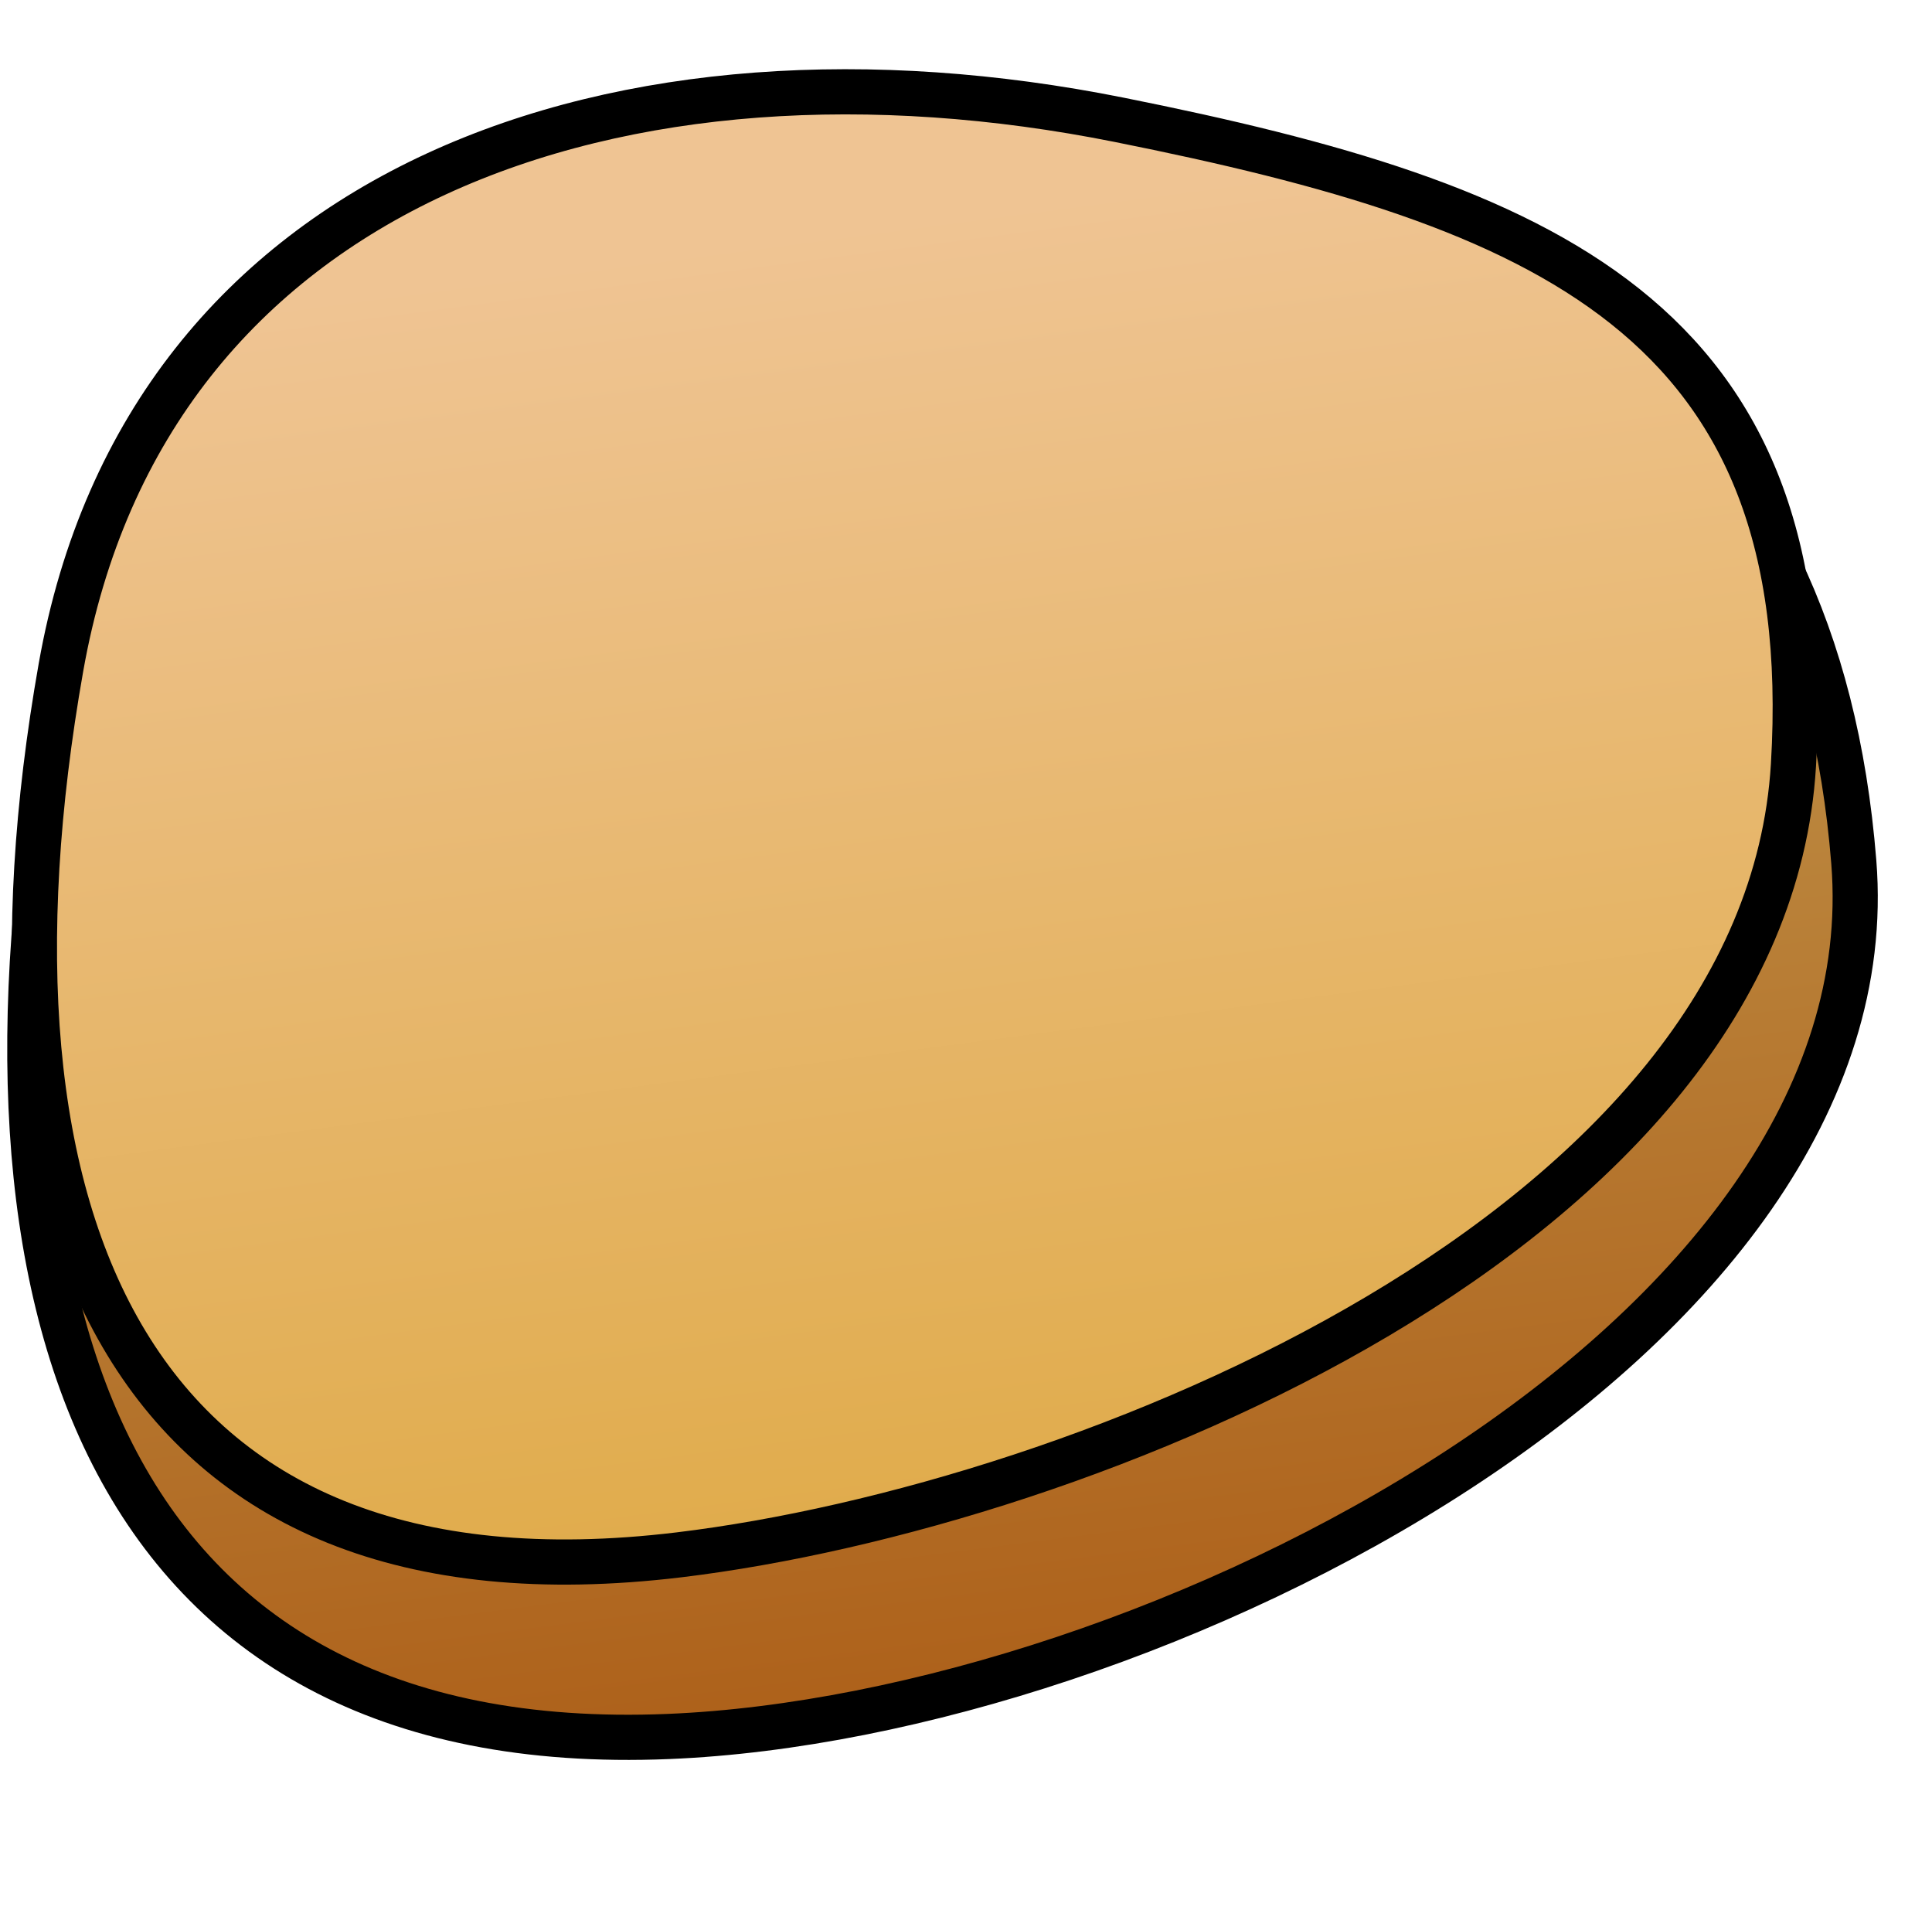 <?xml version="1.0" encoding="utf-8"?>
<svg width="68.314" height="67.777" viewBox="152.451 256.348 68.314 67.777" xmlns="http://www.w3.org/2000/svg" xmlns:bx="https://boxy-svg.com">
  <defs>
    <linearGradient id="gradient-20" gradientUnits="userSpaceOnUse" x1="223.152" y1="15.556" x2="223.152" y2="106.004" gradientTransform="matrix(0.693, -0.089, 0.087, 0.653, 20.213, 277.134)">
      <stop offset="0" style="stop-color: rgb(197, 162, 88);"/>
      <stop offset="1" style="stop-color: rgb(169, 84, 14);"/>
    </linearGradient>
    <linearGradient id="gradient-21" gradientUnits="userSpaceOnUse" x1="223.152" y1="15.556" x2="223.152" y2="106.004" gradientTransform="matrix(0.657, -0.087, 0.082, 0.638, 24.128, 275.295)">
      <stop offset="0" style="stop-color: rgb(239, 196, 147);"/>
      <stop offset="1" style="stop-color: rgb(220, 165, 56);"/>
    </linearGradient>
  </defs>
  <path d="M 154.599 282.189 C 157.803 264.571 171.955 257.408 190.444 260.999 C 206.227 264.065 216.707 270.64 218 286.824 C 219.344 303.648 193.257 317.028 176.086 317.734 C 155.977 318.561 150.959 302.193 154.599 282.189 Z" style="stroke: black; fill: url(#gradient-20); stroke-width: 1.597;" bx:origin="0.5 0.5"/>
  <path d="M 154.606 279.945 C 157.646 262.738 174.494 257.075 192.027 260.584 C 206.992 263.578 216.815 267.57 215.866 283.397 C 214.881 299.829 190.826 309.578 176.467 311.312 C 156.961 313.667 151.154 299.483 154.606 279.945 Z" style="stroke: black; fill: url(#gradient-21); stroke-width: 1.597;" bx:origin="0.5 0.5"/>
</svg>